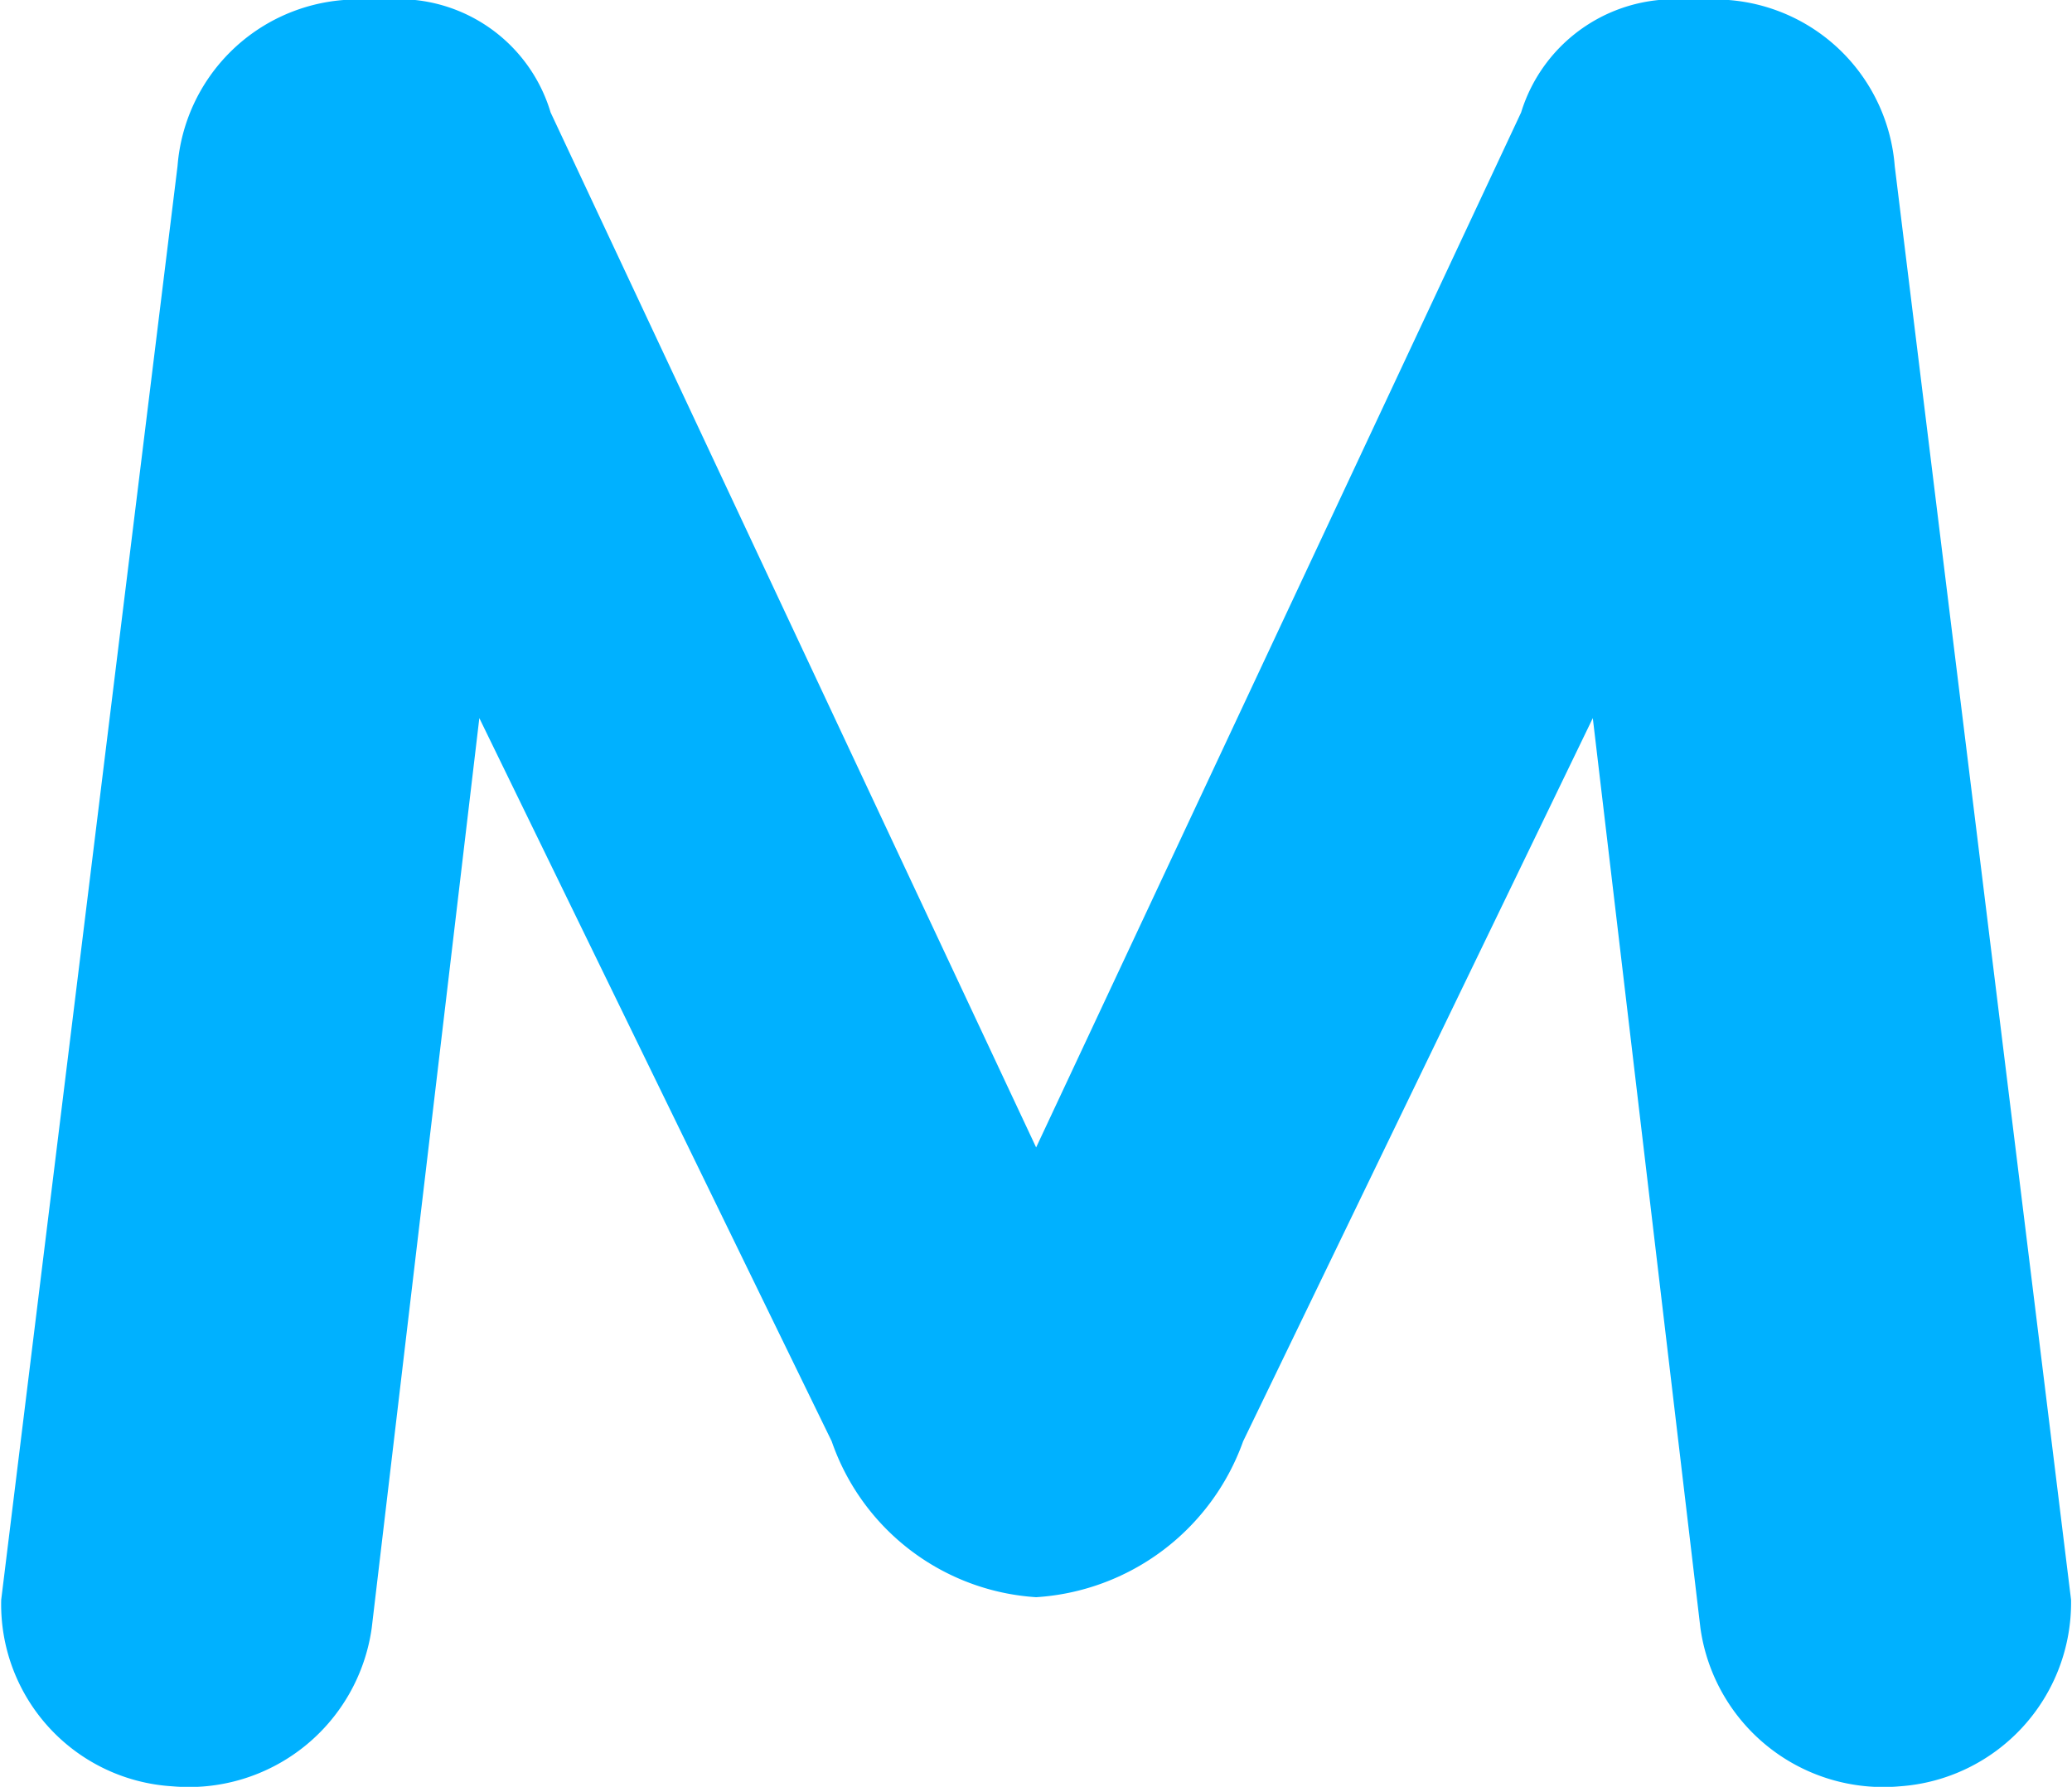<svg xmlns="http://www.w3.org/2000/svg" width="15.406" height="13.285" viewBox="0 0 15.406 13.285">
  <g id="Group_3039" data-name="Group 3039" transform="translate(-786.297 -877.357)">
    <path id="Path_8509" data-name="Path 8509" d="M8.74-4.655,5.13-12.35a1.18,1.18,0,0,0-1.254-.836H3.591a1.343,1.343,0,0,0-1.235,1.235L1.045-1.292A1.355,1.355,0,0,0,2.318.095,1.373,1.373,0,0,0,3.8-1.083l.8-6.764L7.22-2.47A1.725,1.725,0,0,0,8.74-1.311,1.752,1.752,0,0,0,10.279-2.47l2.6-5.377.8,6.764A1.373,1.373,0,0,0,15.162.095a1.369,1.369,0,0,0,1.273-1.387L15.124-11.951a1.343,1.343,0,0,0-1.235-1.235H13.6a1.192,1.192,0,0,0-1.254.836Z" transform="translate(785.261 890.543)" fill="#00b1ff"/>
  </g>
</svg>
